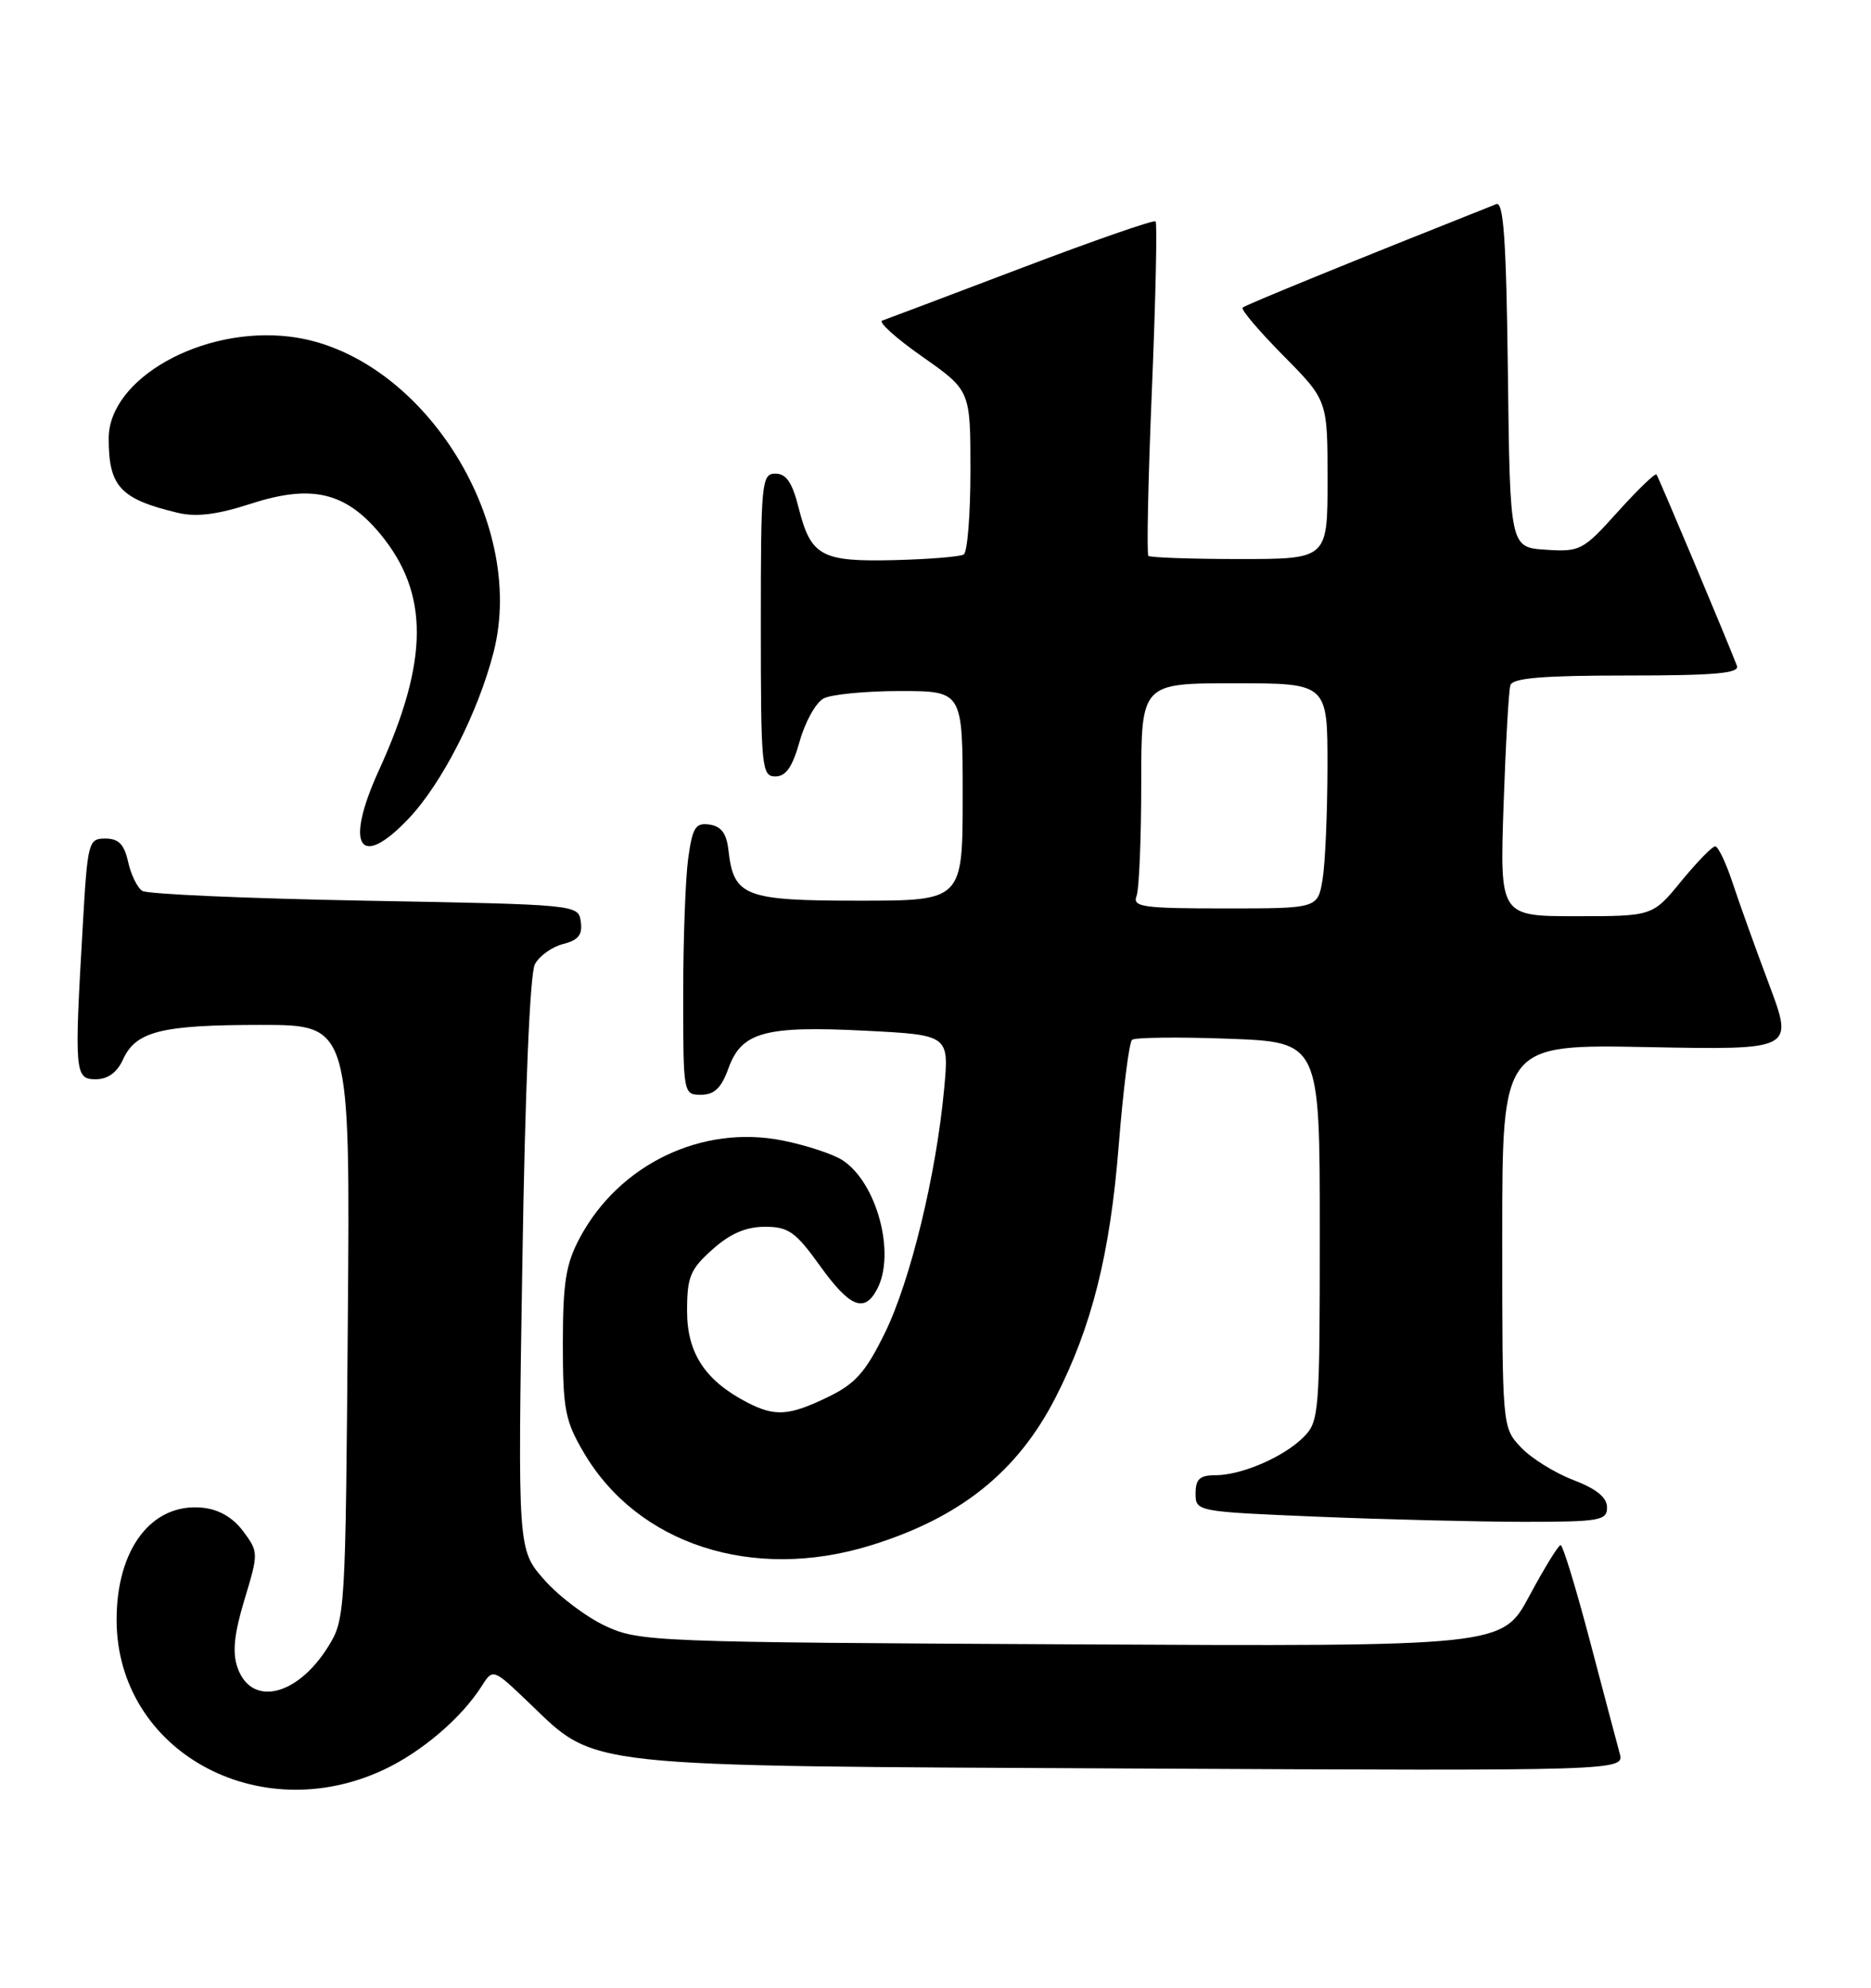 <?xml version="1.0" encoding="UTF-8" standalone="no"?>
<!DOCTYPE svg PUBLIC "-//W3C//DTD SVG 1.1//EN" "http://www.w3.org/Graphics/SVG/1.1/DTD/svg11.dtd" >
<svg xmlns="http://www.w3.org/2000/svg" xmlns:xlink="http://www.w3.org/1999/xlink" version="1.1" viewBox="0 0 241 256">
 <g >
 <path fill="currentColor"
d=" M 49.47 227.91 C 54.32 225.63 59.44 221.26 62.03 217.18 C 63.50 214.87 63.50 214.87 68.13 219.30 C 76.93 227.73 74.07 227.42 145.88 227.77 C 209.26 228.08 209.26 228.08 208.62 225.79 C 208.28 224.53 206.54 217.99 204.77 211.25 C 202.99 204.51 201.31 199.00 201.02 199.00 C 200.73 199.00 198.93 201.94 197.00 205.53 C 193.50 212.06 193.50 212.06 138.00 211.78 C 84.18 211.51 82.36 211.44 78.00 209.42 C 75.53 208.27 71.97 205.59 70.10 203.46 C 66.69 199.58 66.69 199.58 67.28 162.86 C 67.63 140.40 68.26 125.38 68.90 124.18 C 69.48 123.11 71.11 121.94 72.54 121.58 C 74.50 121.09 75.05 120.39 74.81 118.71 C 74.50 116.50 74.45 116.50 47.00 116.00 C 31.88 115.72 18.97 115.16 18.33 114.74 C 17.68 114.32 16.86 112.63 16.50 110.99 C 16.00 108.74 15.28 108.00 13.57 108.00 C 11.39 108.00 11.28 108.41 10.66 119.25 C 9.56 138.21 9.63 139.00 12.34 139.00 C 13.87 139.00 15.08 138.13 15.83 136.48 C 17.49 132.82 20.75 132.00 33.62 132.00 C 45.11 132.00 45.11 132.00 44.80 170.25 C 44.51 207.74 44.46 208.57 42.28 212.06 C 38.29 218.48 32.38 219.86 30.60 214.79 C 29.91 212.83 30.15 210.47 31.49 206.02 C 33.31 200.01 33.31 199.89 31.32 197.21 C 30.00 195.44 28.18 194.39 26.08 194.18 C 19.53 193.53 14.98 199.52 15.02 208.72 C 15.10 225.46 33.22 235.55 49.47 227.91 Z  M 112.14 199.04 C 123.69 195.47 131.05 189.58 135.96 180.00 C 140.65 170.83 142.99 161.48 144.10 147.54 C 144.67 140.37 145.44 134.24 145.82 133.92 C 146.19 133.61 151.79 133.54 158.25 133.78 C 170.00 134.22 170.00 134.22 170.00 158.61 C 170.00 182.01 169.92 183.08 167.91 185.09 C 165.34 187.66 159.92 190.00 156.53 190.00 C 154.54 190.00 154.00 190.50 154.00 192.34 C 154.00 194.67 154.08 194.69 169.75 195.34 C 178.41 195.70 190.34 195.99 196.25 196.00 C 206.07 196.00 207.00 195.84 207.00 194.14 C 207.00 192.86 205.63 191.75 202.65 190.61 C 200.26 189.70 197.22 187.80 195.90 186.40 C 193.50 183.84 193.50 183.84 193.50 159.17 C 193.50 134.50 193.50 134.50 212.27 134.86 C 231.03 135.22 231.03 135.22 227.90 126.86 C 226.17 122.26 224.05 116.36 223.19 113.75 C 222.33 111.14 221.31 109.00 220.93 109.00 C 220.55 109.00 218.58 111.03 216.55 113.50 C 212.87 118.00 212.87 118.00 203.03 118.00 C 193.19 118.00 193.19 118.00 193.67 103.75 C 193.94 95.91 194.33 88.94 194.55 88.25 C 194.84 87.32 198.74 87.00 209.58 87.00 C 220.88 87.00 224.10 86.72 223.73 85.75 C 222.27 81.97 213.63 61.44 213.37 61.11 C 213.20 60.90 210.96 63.06 208.39 65.91 C 203.91 70.89 203.54 71.09 199.11 70.80 C 194.50 70.50 194.50 70.50 194.23 48.15 C 194.02 30.95 193.68 25.91 192.73 26.29 C 174.24 33.63 160.40 39.28 160.06 39.62 C 159.81 39.86 162.18 42.64 165.31 45.81 C 171.00 51.56 171.00 51.56 171.00 61.78 C 171.00 72.00 171.00 72.00 159.67 72.00 C 153.43 72.00 148.15 71.81 147.92 71.59 C 147.69 71.36 147.89 61.67 148.38 50.05 C 148.86 38.43 149.07 28.74 148.85 28.51 C 148.62 28.29 140.83 31.00 131.54 34.53 C 122.25 38.06 114.19 41.10 113.64 41.29 C 113.09 41.47 115.42 43.57 118.82 45.95 C 125.00 50.29 125.00 50.29 125.00 60.59 C 125.00 66.25 124.61 71.12 124.14 71.41 C 123.67 71.70 119.64 72.03 115.20 72.14 C 105.78 72.37 104.44 71.64 102.86 65.36 C 102.05 62.15 101.27 61.00 99.88 61.00 C 98.10 61.00 98.00 62.08 98.00 80.50 C 98.00 98.88 98.11 100.00 99.87 100.00 C 101.24 100.00 102.08 98.77 103.01 95.46 C 103.71 92.96 105.09 90.49 106.08 89.96 C 107.06 89.43 111.50 89.00 115.93 89.00 C 124.00 89.00 124.00 89.00 124.00 102.50 C 124.00 116.00 124.00 116.00 110.65 116.00 C 95.89 116.00 94.50 115.46 93.83 109.50 C 93.59 107.35 92.91 106.42 91.39 106.20 C 89.58 105.94 89.20 106.55 88.64 110.59 C 88.29 113.17 88.00 121.07 88.00 128.14 C 88.00 140.89 88.02 141.00 90.30 141.00 C 92.01 141.00 92.92 140.12 93.83 137.59 C 95.52 132.91 98.52 132.09 111.49 132.75 C 122.26 133.30 122.26 133.30 121.61 140.27 C 120.59 151.31 117.27 164.96 113.98 171.67 C 111.50 176.73 110.18 178.22 106.66 179.92 C 101.60 182.37 99.83 182.48 96.20 180.60 C 90.81 177.79 88.50 174.26 88.50 168.84 C 88.50 164.45 88.90 163.48 91.77 160.92 C 94.05 158.88 96.08 158.00 98.52 158.00 C 101.55 158.00 102.47 158.64 105.60 163.00 C 109.45 168.36 111.32 169.14 112.96 166.07 C 115.41 161.50 112.97 152.34 108.53 149.43 C 107.34 148.65 103.86 147.50 100.82 146.89 C 90.45 144.81 79.76 149.93 74.69 159.41 C 72.88 162.79 72.51 165.15 72.50 173.00 C 72.50 181.52 72.78 182.97 75.20 187.09 C 82.16 198.93 96.99 203.72 112.14 199.04 Z  M 52.68 105.38 C 56.96 100.84 61.59 91.75 63.58 83.99 C 67.96 66.88 54.01 45.33 37.27 43.35 C 26.00 42.01 14.00 48.78 14.00 56.47 C 14.00 62.67 15.49 64.27 22.87 66.04 C 25.29 66.62 27.95 66.29 32.37 64.86 C 40.14 62.35 44.51 63.38 48.98 68.77 C 55.31 76.43 55.26 85.06 48.81 99.20 C 44.33 109.00 46.30 112.14 52.68 105.38 Z  M 146.39 115.42 C 146.73 114.55 147.00 108.02 147.00 100.92 C 147.00 88.00 147.00 88.00 159.00 88.00 C 171.00 88.00 171.00 88.00 170.99 98.75 C 170.98 104.66 170.70 111.19 170.36 113.25 C 169.74 117.00 169.74 117.00 157.76 117.00 C 147.25 117.00 145.86 116.81 146.39 115.42 Z "/>
</g>
</svg>